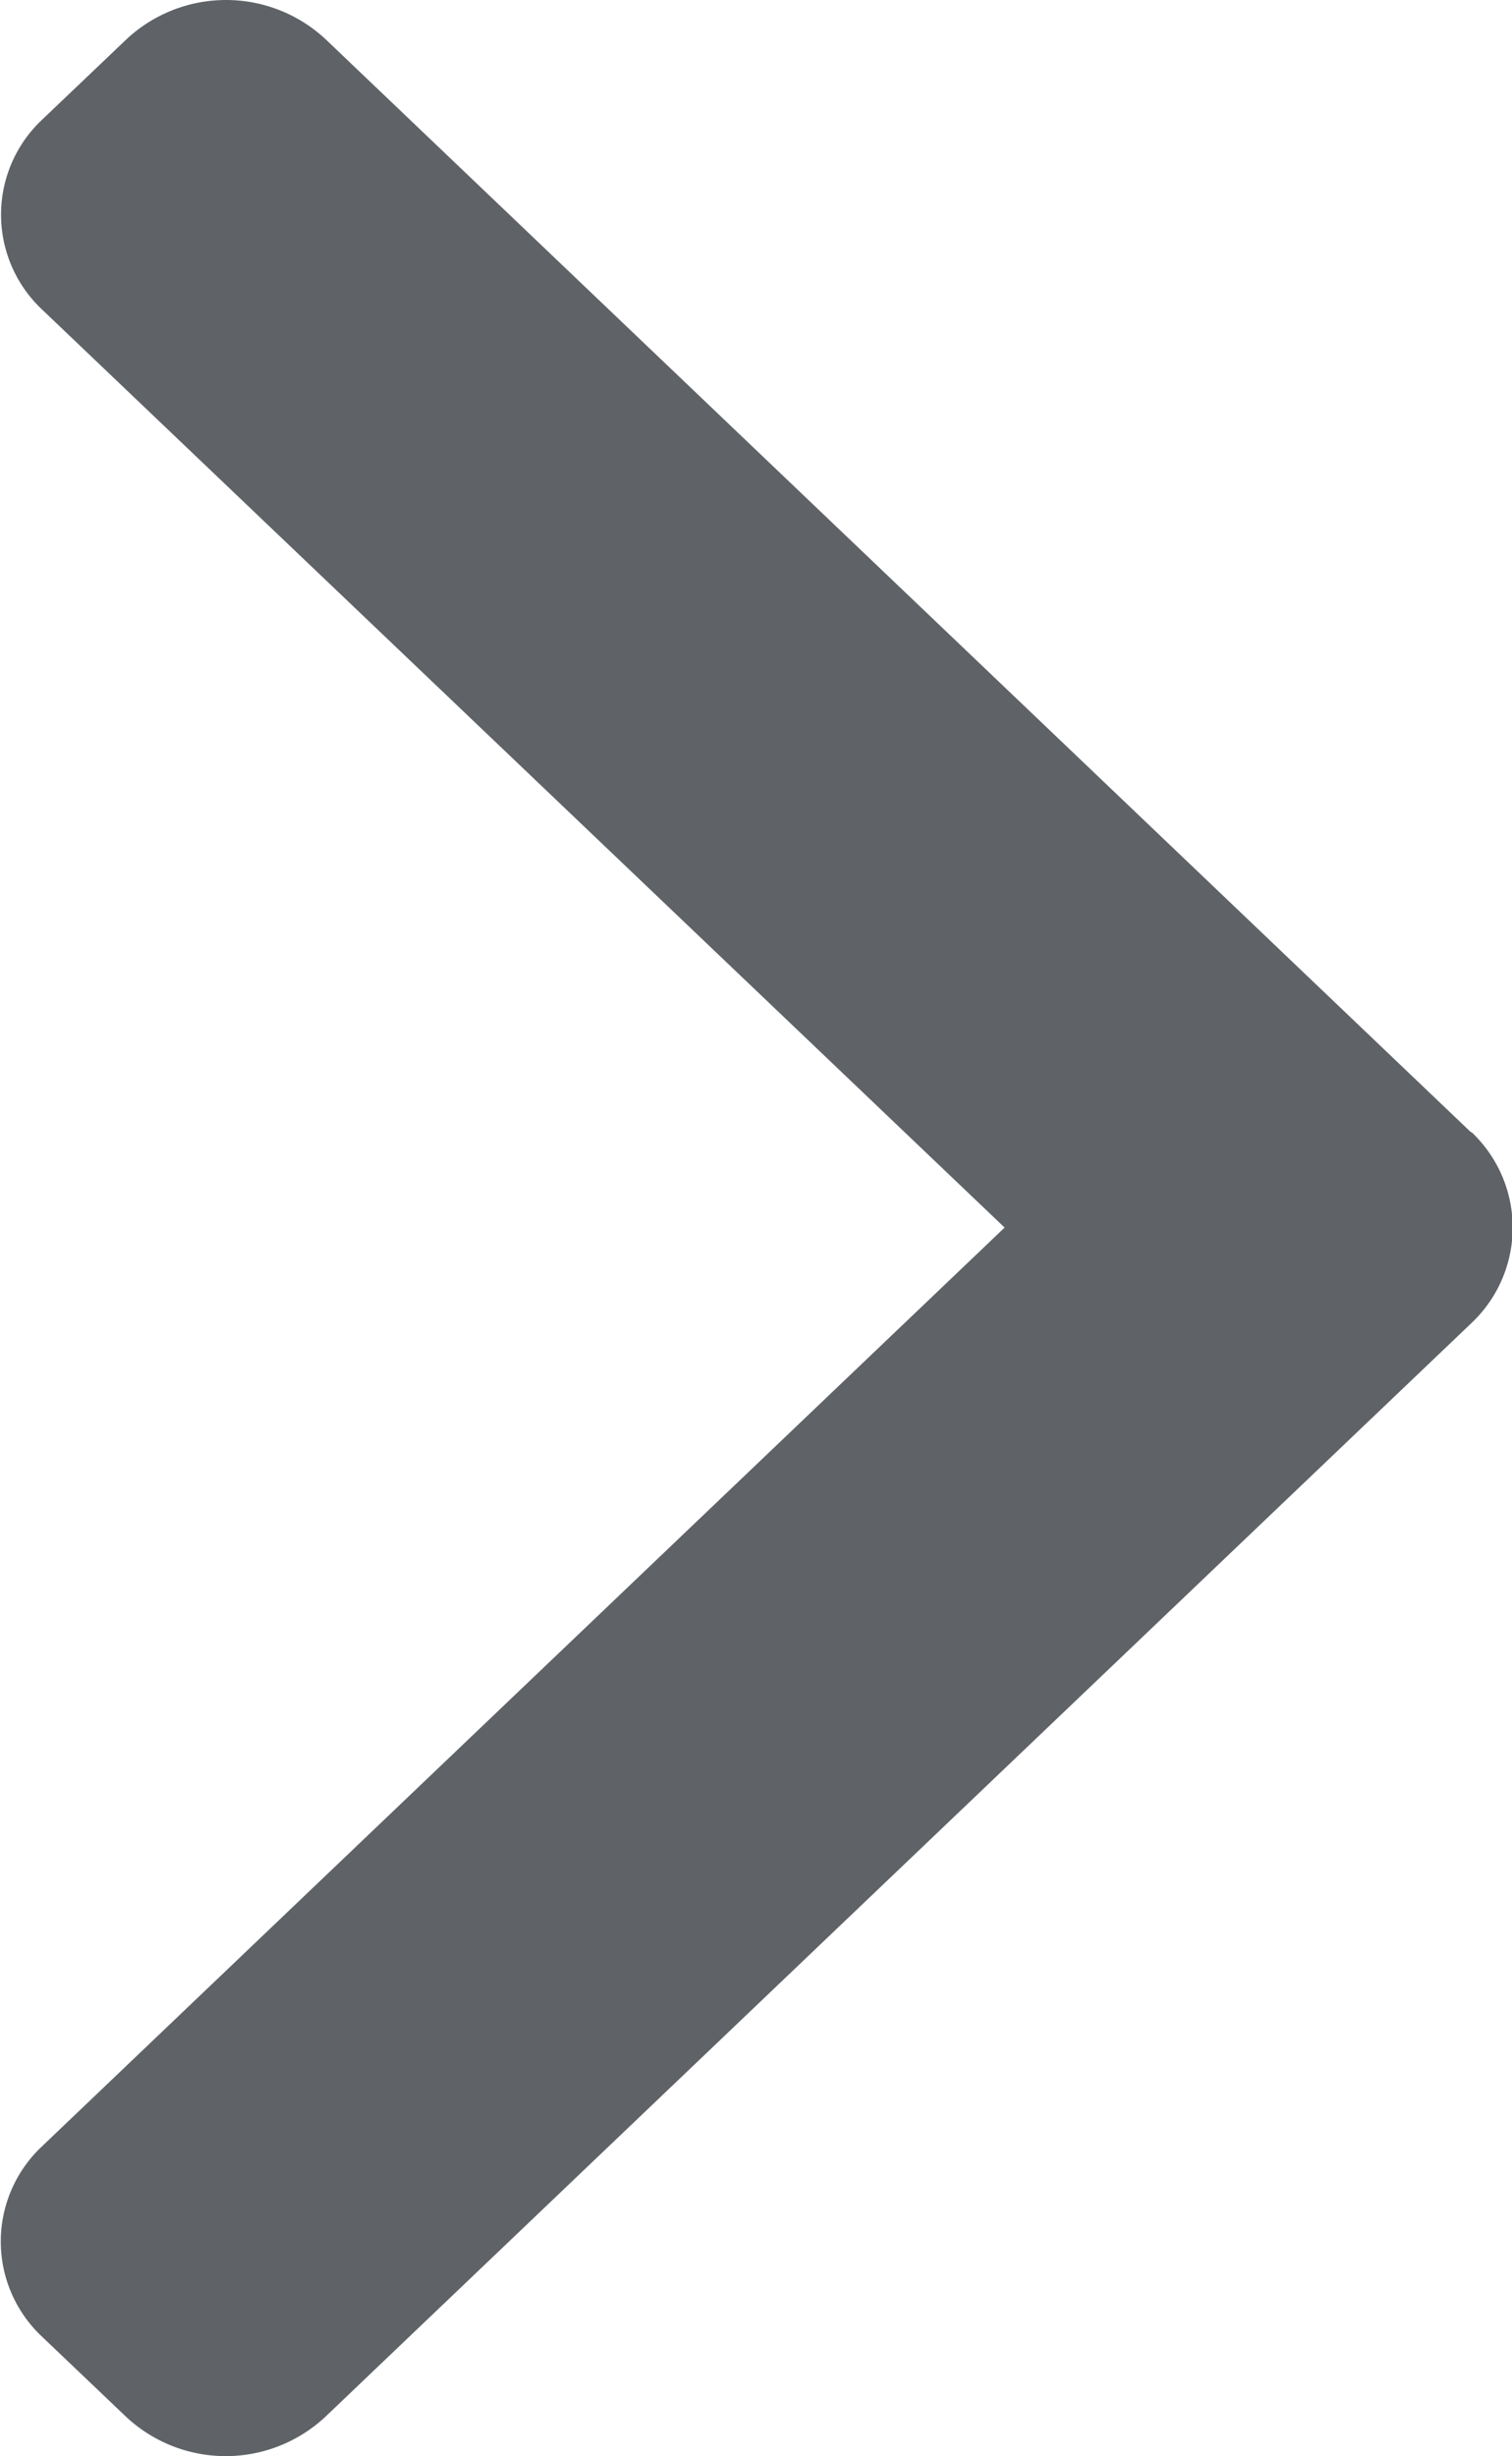 <svg id="right-arrow" xmlns="http://www.w3.org/2000/svg" width="9.214" height="14.969" viewBox="0 0 9.214 14.969">
  <g id="Group_413" data-name="Group 413">
    <path id="Path_266" data-name="Path 266" d="M110.442,6.9,103.462.239a.889.889,0,0,0-1.213,0l-.514.49a.794.794,0,0,0,0,1.158L107.6,7.481l-5.867,5.6a.795.795,0,0,0,0,1.158l.514.49a.889.889,0,0,0,1.213,0l6.986-6.667a.8.8,0,0,0,0-1.162Z" transform="translate(-101.478)" fill="#5f6368"/>
  </g>
</svg>
